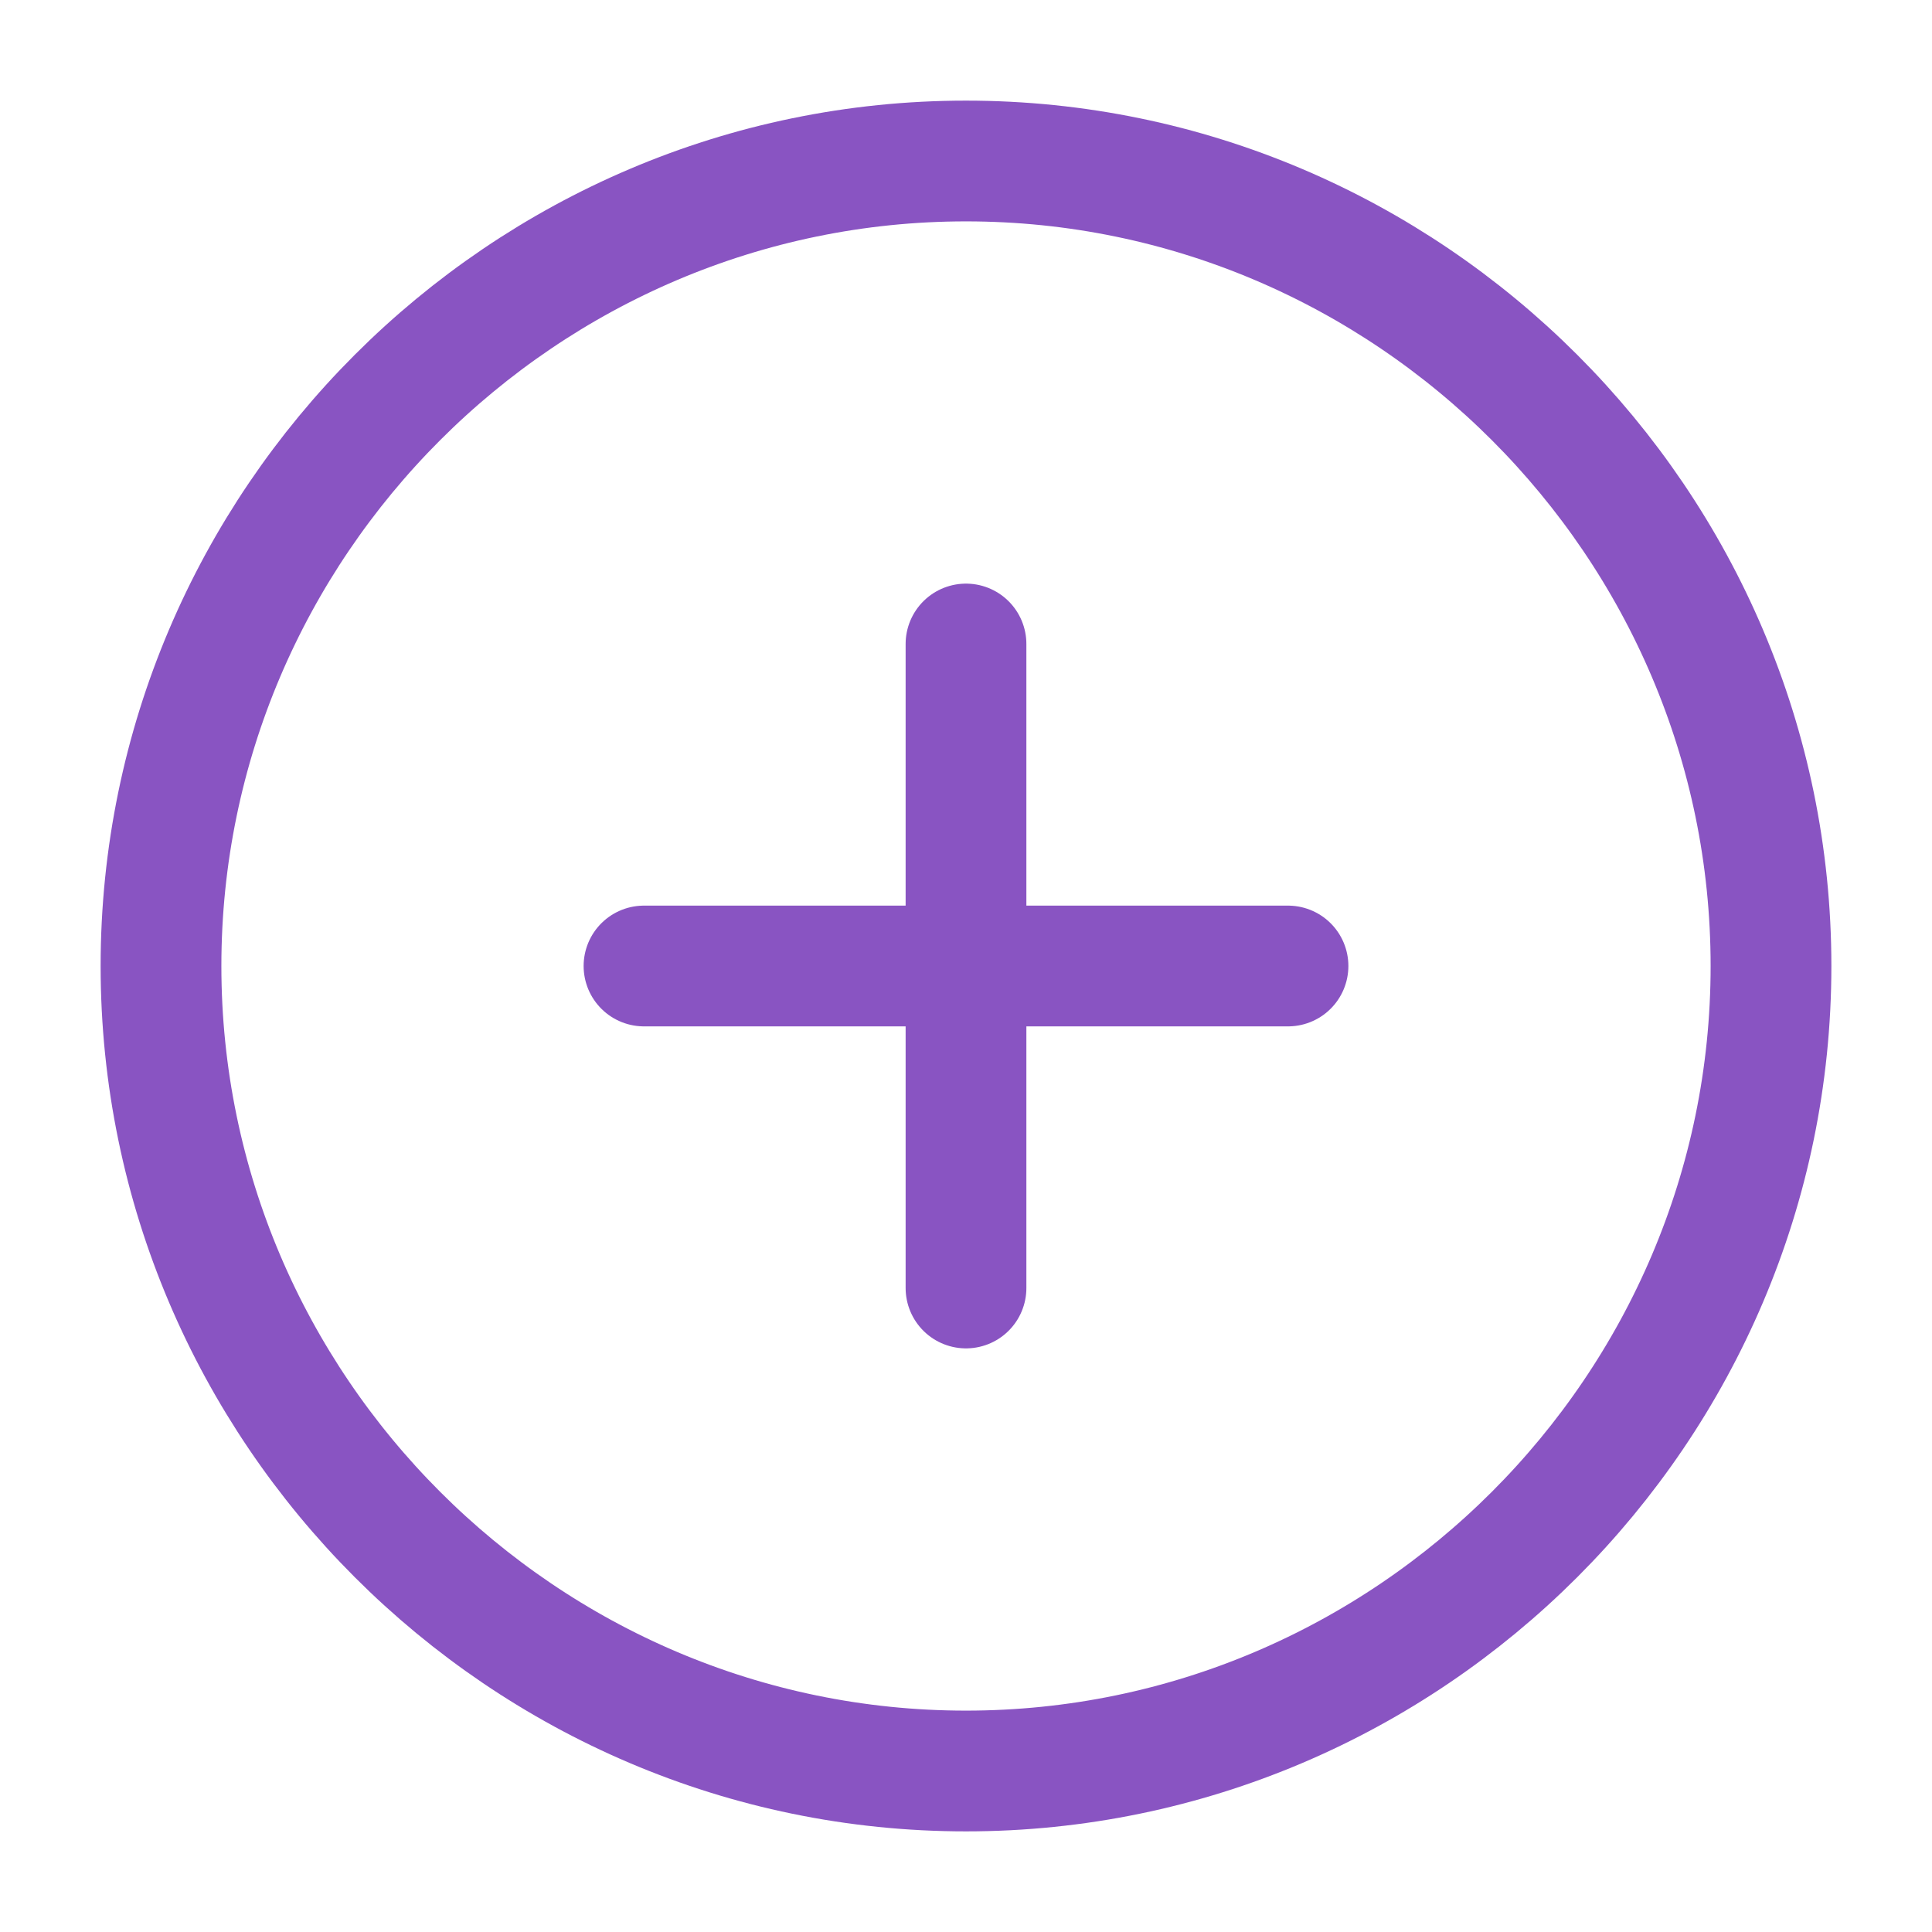 <svg width="24" height="24" viewBox="0 0 24 24" fill="none" xmlns="http://www.w3.org/2000/svg">
<path d="M12 22C17.5 22 22 17.5 22 12C22 6.5 17.5 2 12 2C6.5 2 2 6.5 2 12C2 17.5 6.5 22 12 22Z" stroke="#8954C2" stroke-width="1.5" stroke-linecap="round" stroke-linejoin="round"/>
<path d="M8 12H16" stroke="#8954C2" stroke-width="1.5" stroke-linecap="round" stroke-linejoin="round"/>
<path d="M12 16V8" stroke="#8954C2" stroke-width="1.5" stroke-linecap="round" stroke-linejoin="round"/>
</svg>
